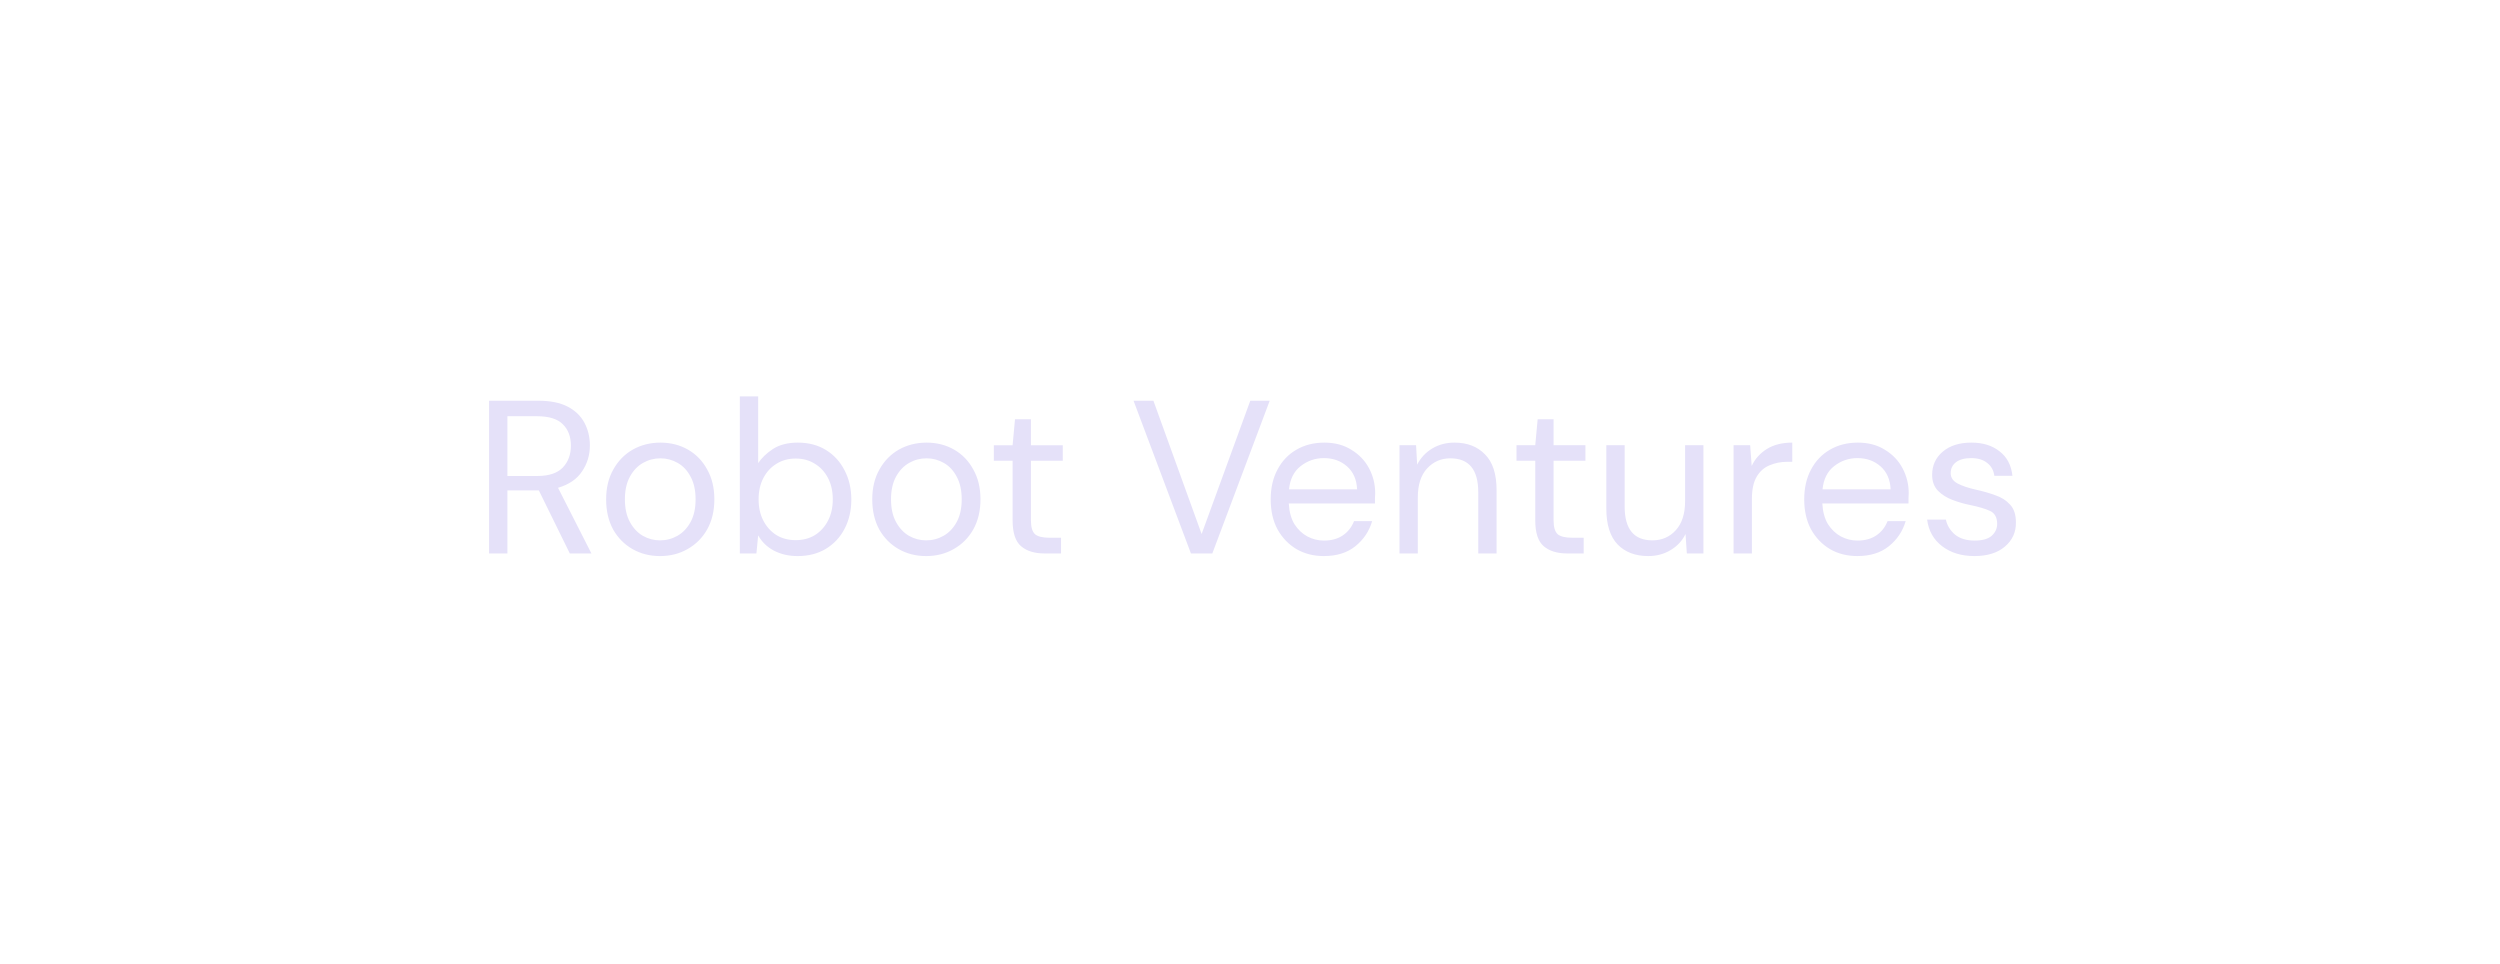 <svg fill="none" height="106" viewBox="0 0 275 106" width="275" xmlns="http://www.w3.org/2000/svg"><path d="m53.799 60.88v-16.8h5.424c1.312 0 2.384.216 3.216.648s1.448 1.024 1.848 1.776.6 1.584.6 2.496c0 1.056-.288 2.008-.864 2.856-.56.848-1.44 1.448-2.64 1.8l3.672 7.224h-2.376l-3.408-6.936h-.144-3.312v6.936zm2.016-8.52h3.264c1.296 0 2.24-.312 2.832-.936s.888-1.424.888-2.4c0-.992-.296-1.776-.888-2.352-.576-.592-1.528-.888-2.856-.888h-3.24zm16.788 8.808c-1.12 0-2.128-.256-3.024-.768s-1.608-1.232-2.136-2.16c-.512-.944-.768-2.048-.768-3.312s.264-2.36.792-3.288c.528-.944 1.24-1.672 2.136-2.184.912-.512 1.928-.768 3.048-.768s2.128.256 3.024.768 1.6 1.24 2.112 2.184c.528.928.792 2.024.792 3.288s-.264 2.368-.792 3.312c-.528.928-1.248 1.648-2.16 2.16-.896.512-1.904.768-3.024.768zm0-1.728c.688 0 1.328-.168 1.92-.504s1.072-.84 1.44-1.512.552-1.504.552-2.496-.184-1.824-.552-2.496c-.352-.672-.824-1.176-1.416-1.512s-1.224-.504-1.896-.504c-.688 0-1.328.168-1.92.504s-1.072.84-1.44 1.512-.552 1.504-.552 2.496.184 1.824.552 2.496.84 1.176 1.416 1.512c.592.336 1.224.504 1.896.504zm15.139 1.728c-.976 0-1.848-.2-2.616-.6-.752-.4-1.328-.96-1.728-1.68l-.192 1.992h-1.824v-17.28h2.016v7.344c.384-.576.928-1.096 1.632-1.56.72-.464 1.632-.696 2.736-.696 1.184 0 2.216.272 3.096.816s1.56 1.288 2.04 2.232c.496.944.744 2.016.744 3.216s-.248 2.272-.744 3.216c-.48.928-1.168 1.664-2.064 2.208-.88.528-1.912.792-3.096.792zm-.216-1.752c.8 0 1.504-.184 2.112-.552.608-.384 1.088-.912 1.44-1.584s.528-1.456.528-2.352-.176-1.68-.528-2.352-.832-1.192-1.44-1.56c-.608-.384-1.312-.576-2.112-.576s-1.504.192-2.112.576c-.608.368-1.088.888-1.44 1.56s-.528 1.456-.528 2.352.176 1.68.528 2.352.832 1.2 1.44 1.584c.608.368 1.312.552 2.112.552zm14.35 1.752c-1.12 0-2.128-.256-3.024-.768s-1.608-1.232-2.136-2.16c-.512-.944-.768-2.048-.768-3.312s.264-2.36.792-3.288c.528-.944 1.24-1.672 2.136-2.184.912-.512 1.928-.768 3.048-.768s2.128.256 3.024.768 1.6 1.24 2.112 2.184c.528.928.792 2.024.792 3.288s-.264 2.368-.792 3.312c-.528.928-1.248 1.648-2.16 2.16-.896.512-1.904.768-3.024.768zm0-1.728c.688 0 1.328-.168 1.92-.504s1.072-.84 1.44-1.512.552-1.504.552-2.496-.184-1.824-.552-2.496c-.352-.672-.824-1.176-1.416-1.512s-1.224-.504-1.896-.504c-.688 0-1.328.168-1.92.504-.592.336-1.072.84-1.44 1.512s-.552 1.504-.552 2.496.184 1.824.552 2.496.84 1.176 1.416 1.512c.592.336 1.224.504 1.896.504zm13.014 1.44c-1.088 0-1.944-.264-2.568-.792s-.936-1.48-.936-2.856v-6.552h-2.064v-1.704h2.064l.264-2.856h1.752v2.856h3.504v1.704h-3.504v6.552c0 .752.152 1.264.456 1.536.304.256.84.384 1.608.384h1.248v1.728zm16.113 0-6.312-16.8h2.184l5.304 14.664 5.352-14.664h2.136l-6.312 16.8zm14.629.288c-1.136 0-2.144-.256-3.024-.768-.88-.528-1.576-1.256-2.088-2.184-.496-.928-.744-2.024-.744-3.288 0-1.248.248-2.336.744-3.264.496-.944 1.184-1.672 2.064-2.184.896-.528 1.928-.792 3.096-.792 1.152 0 2.144.264 2.976.792.848.512 1.496 1.192 1.944 2.04s.672 1.76.672 2.736c0 .176-.008.352-.024.528v.6h-9.48c.048.912.256 1.672.624 2.28.384.592.856 1.04 1.416 1.344.576.304 1.184.456 1.824.456.832 0 1.528-.192 2.088-.576s.968-.904 1.224-1.56h1.992c-.32 1.104-.936 2.024-1.848 2.76-.896.72-2.048 1.08-3.456 1.08zm0-10.776c-.96 0-1.816.296-2.568.888-.736.576-1.16 1.424-1.272 2.544h7.488c-.048-1.072-.416-1.912-1.104-2.52s-1.536-.912-2.544-.912zm8.312 10.488v-11.904h1.824l.12 2.136c.384-.752.936-1.344 1.656-1.776s1.536-.648 2.448-.648c1.408 0 2.528.432 3.36 1.296.848.848 1.272 2.16 1.272 3.936v6.96h-2.016v-6.744c0-2.48-1.024-3.72-3.072-3.72-1.024 0-1.88.376-2.568 1.128-.672.736-1.008 1.792-1.008 3.168v6.168zm18.438 0c-1.088 0-1.944-.264-2.568-.792s-.936-1.48-.936-2.856v-6.552h-2.064v-1.704h2.064l.264-2.856h1.752v2.856h3.504v1.704h-3.504v6.552c0 .752.152 1.264.456 1.536.304.256.84.384 1.608.384h1.248v1.728zm8.922.288c-1.408 0-2.528-.424-3.36-1.272-.832-.864-1.248-2.184-1.248-3.96v-6.96h2.016v6.744c0 2.48 1.016 3.72 3.048 3.72 1.04 0 1.896-.368 2.568-1.104.688-.752 1.032-1.816 1.032-3.192v-6.168h2.016v11.904h-1.824l-.144-2.136c-.368.752-.92 1.344-1.656 1.776-.72.432-1.536.648-2.448.648zm9.39-.288v-11.904h1.824l.168 2.28c.368-.784.928-1.408 1.68-1.872s1.68-.696 2.784-.696v2.112h-.552c-.704 0-1.352.128-1.944.384-.592.24-1.064.656-1.416 1.248s-.528 1.408-.528 2.448v6zm13.626.288c-1.136 0-2.144-.256-3.024-.768-.88-.528-1.576-1.256-2.088-2.184-.496-.928-.744-2.024-.744-3.288 0-1.248.248-2.336.744-3.264.496-.944 1.184-1.672 2.064-2.184.896-.528 1.928-.792 3.095-.792 1.153 0 2.145.264 2.977.792.848.512 1.496 1.192 1.944 2.04s.672 1.76.672 2.736c0 .176-.008.352-.024.528v.6h-9.48c.048.912.256 1.672.624 2.28.384.592.856 1.04 1.416 1.344.576.304 1.184.456 1.824.456.832 0 1.528-.192 2.088-.576s.968-.904 1.224-1.56h1.992c-.32 1.104-.936 2.024-1.848 2.76-.896.72-2.048 1.08-3.456 1.08zm0-10.776c-.96 0-1.816.296-2.568.888-.736.576-1.16 1.424-1.273 2.544h7.489c-.048-1.072-.416-1.912-1.104-2.52s-1.536-.912-2.544-.912zm12.872 10.776c-1.424 0-2.608-.36-3.552-1.08s-1.496-1.696-1.656-2.928h2.064c.128.624.456 1.168.984 1.632.544.448 1.272.672 2.184.672.848 0 1.472-.176 1.872-.528.4-.368.6-.8.6-1.296 0-.72-.264-1.2-.792-1.44-.512-.24-1.24-.456-2.184-.648-.64-.128-1.28-.312-1.92-.552s-1.176-.576-1.608-1.008c-.432-.448-.648-1.032-.648-1.752 0-1.04.384-1.888 1.152-2.544.784-.672 1.84-1.008 3.168-1.008 1.264 0 2.296.32 3.096.96.816.624 1.288 1.52 1.416 2.688h-1.992c-.08-.608-.344-1.08-.792-1.416-.432-.352-1.016-.528-1.752-.528-.72 0-1.28.152-1.68.456-.384.304-.576.704-.576 1.2 0 .48.248.856.744 1.128.512.272 1.2.504 2.064.696.736.16 1.432.36 2.088.6.672.224 1.216.568 1.632 1.032.432.448.648 1.104.648 1.968.016 1.072-.392 1.96-1.224 2.664-.816.688-1.928 1.032-3.336 1.032z" fill="#e5e1f9"/></svg>